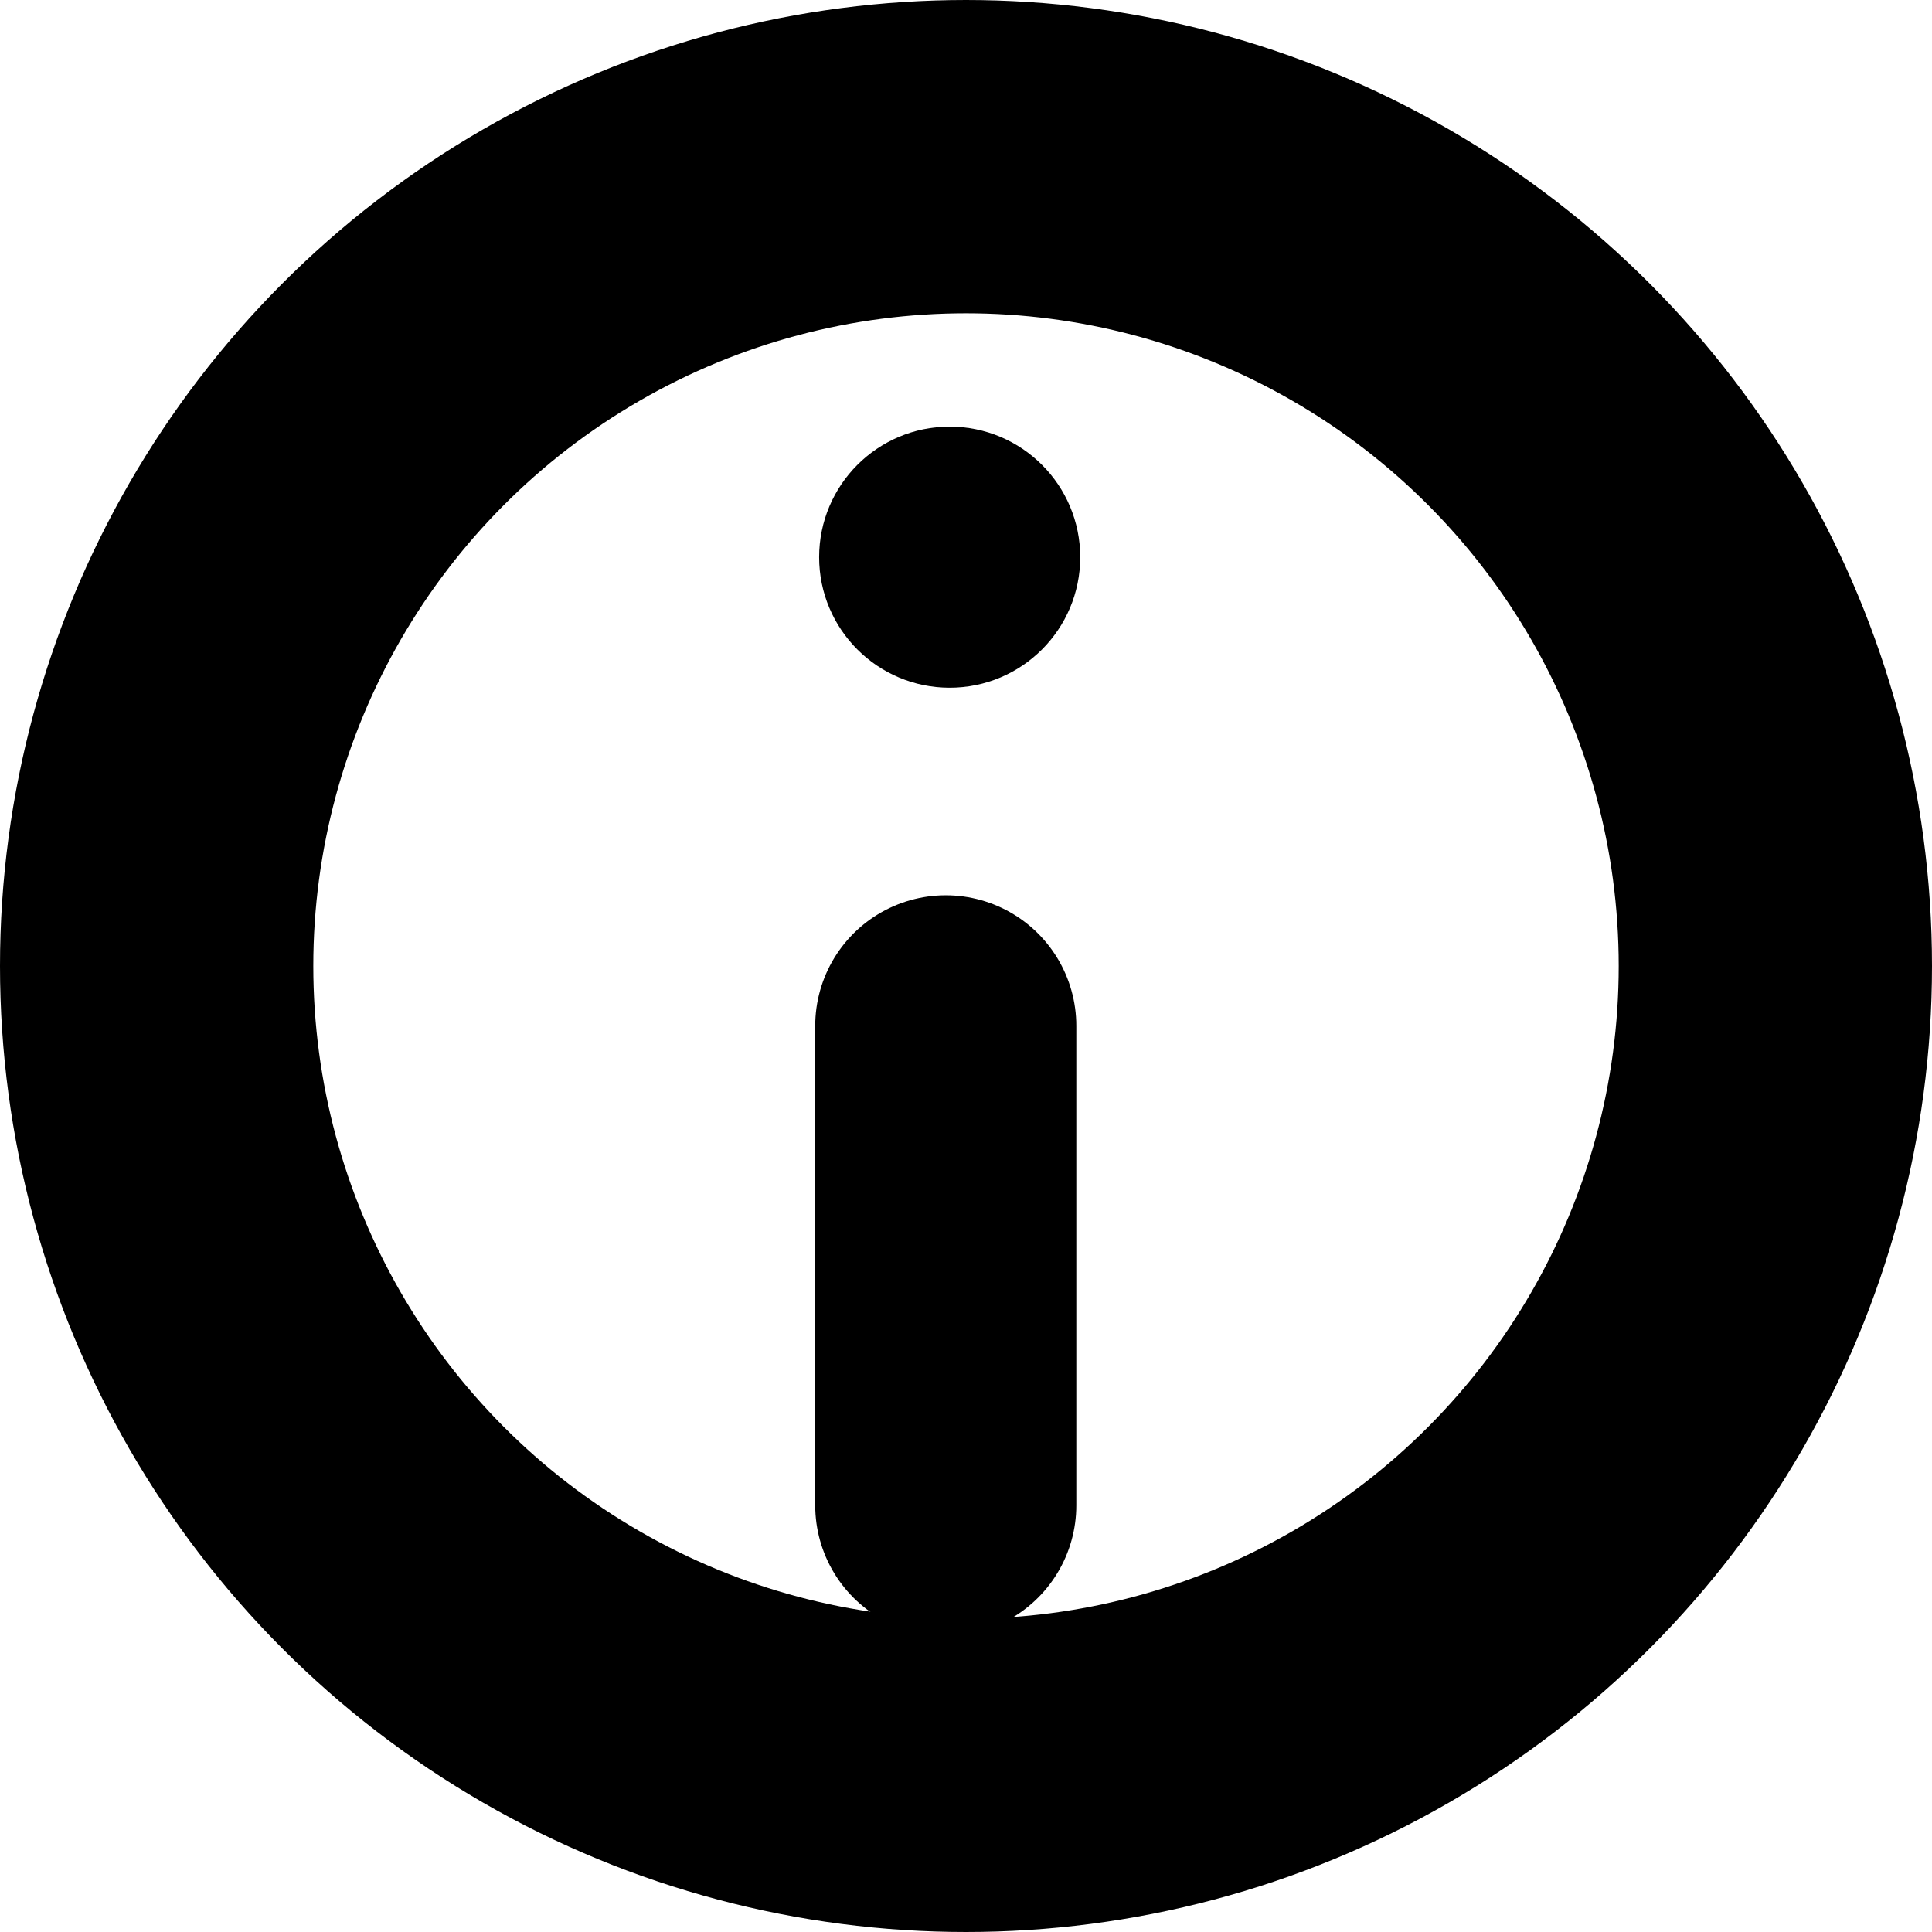 <svg width="74" height="74" viewBox="0 0 74 74" fill="none" xmlns="http://www.w3.org/2000/svg">
<rect width="74" height="74" fill="#1E1E1E"/>
<g clip-path="url(#clip0_0_1)">
<rect width="74" height="74" fill="white"/>
<circle cx="37" cy="37" r="31" stroke="black" stroke-width="12"/>
<g filter="url(#filter0_d_0_1)">
<line x1="36.225" y1="35.292" x2="36.225" y2="53.659" stroke="black" stroke-width="10" stroke-linecap="round"/>
</g>
<circle cx="36.375" cy="21.341" r="5" fill="black"/>
</g>
<defs>
<filter id="filter0_d_0_1" x="27.225" y="30.292" width="18" height="36.367" filterUnits="userSpaceOnUse" color-interpolation-filters="sRGB">
<feFlood flood-opacity="0" result="BackgroundImageFix"/>
<feColorMatrix in="SourceAlpha" type="matrix" values="0 0 0 0 0 0 0 0 0 0 0 0 0 0 0 0 0 0 127 0" result="hardAlpha"/>
<feOffset dy="4"/>
<feGaussianBlur stdDeviation="2"/>
<feComposite in2="hardAlpha" operator="out"/>
<feColorMatrix type="matrix" values="0 0 0 0 0 0 0 0 0 0 0 0 0 0 0 0 0 0 0.25 0"/>
<feBlend mode="normal" in2="BackgroundImageFix" result="effect1_dropShadow_0_1"/>
<feBlend mode="normal" in="SourceGraphic" in2="effect1_dropShadow_0_1" result="shape"/>
</filter>
<clipPath id="clip0_0_1">
<rect width="74" height="74" fill="white"/>
</clipPath>
</defs>
</svg>
